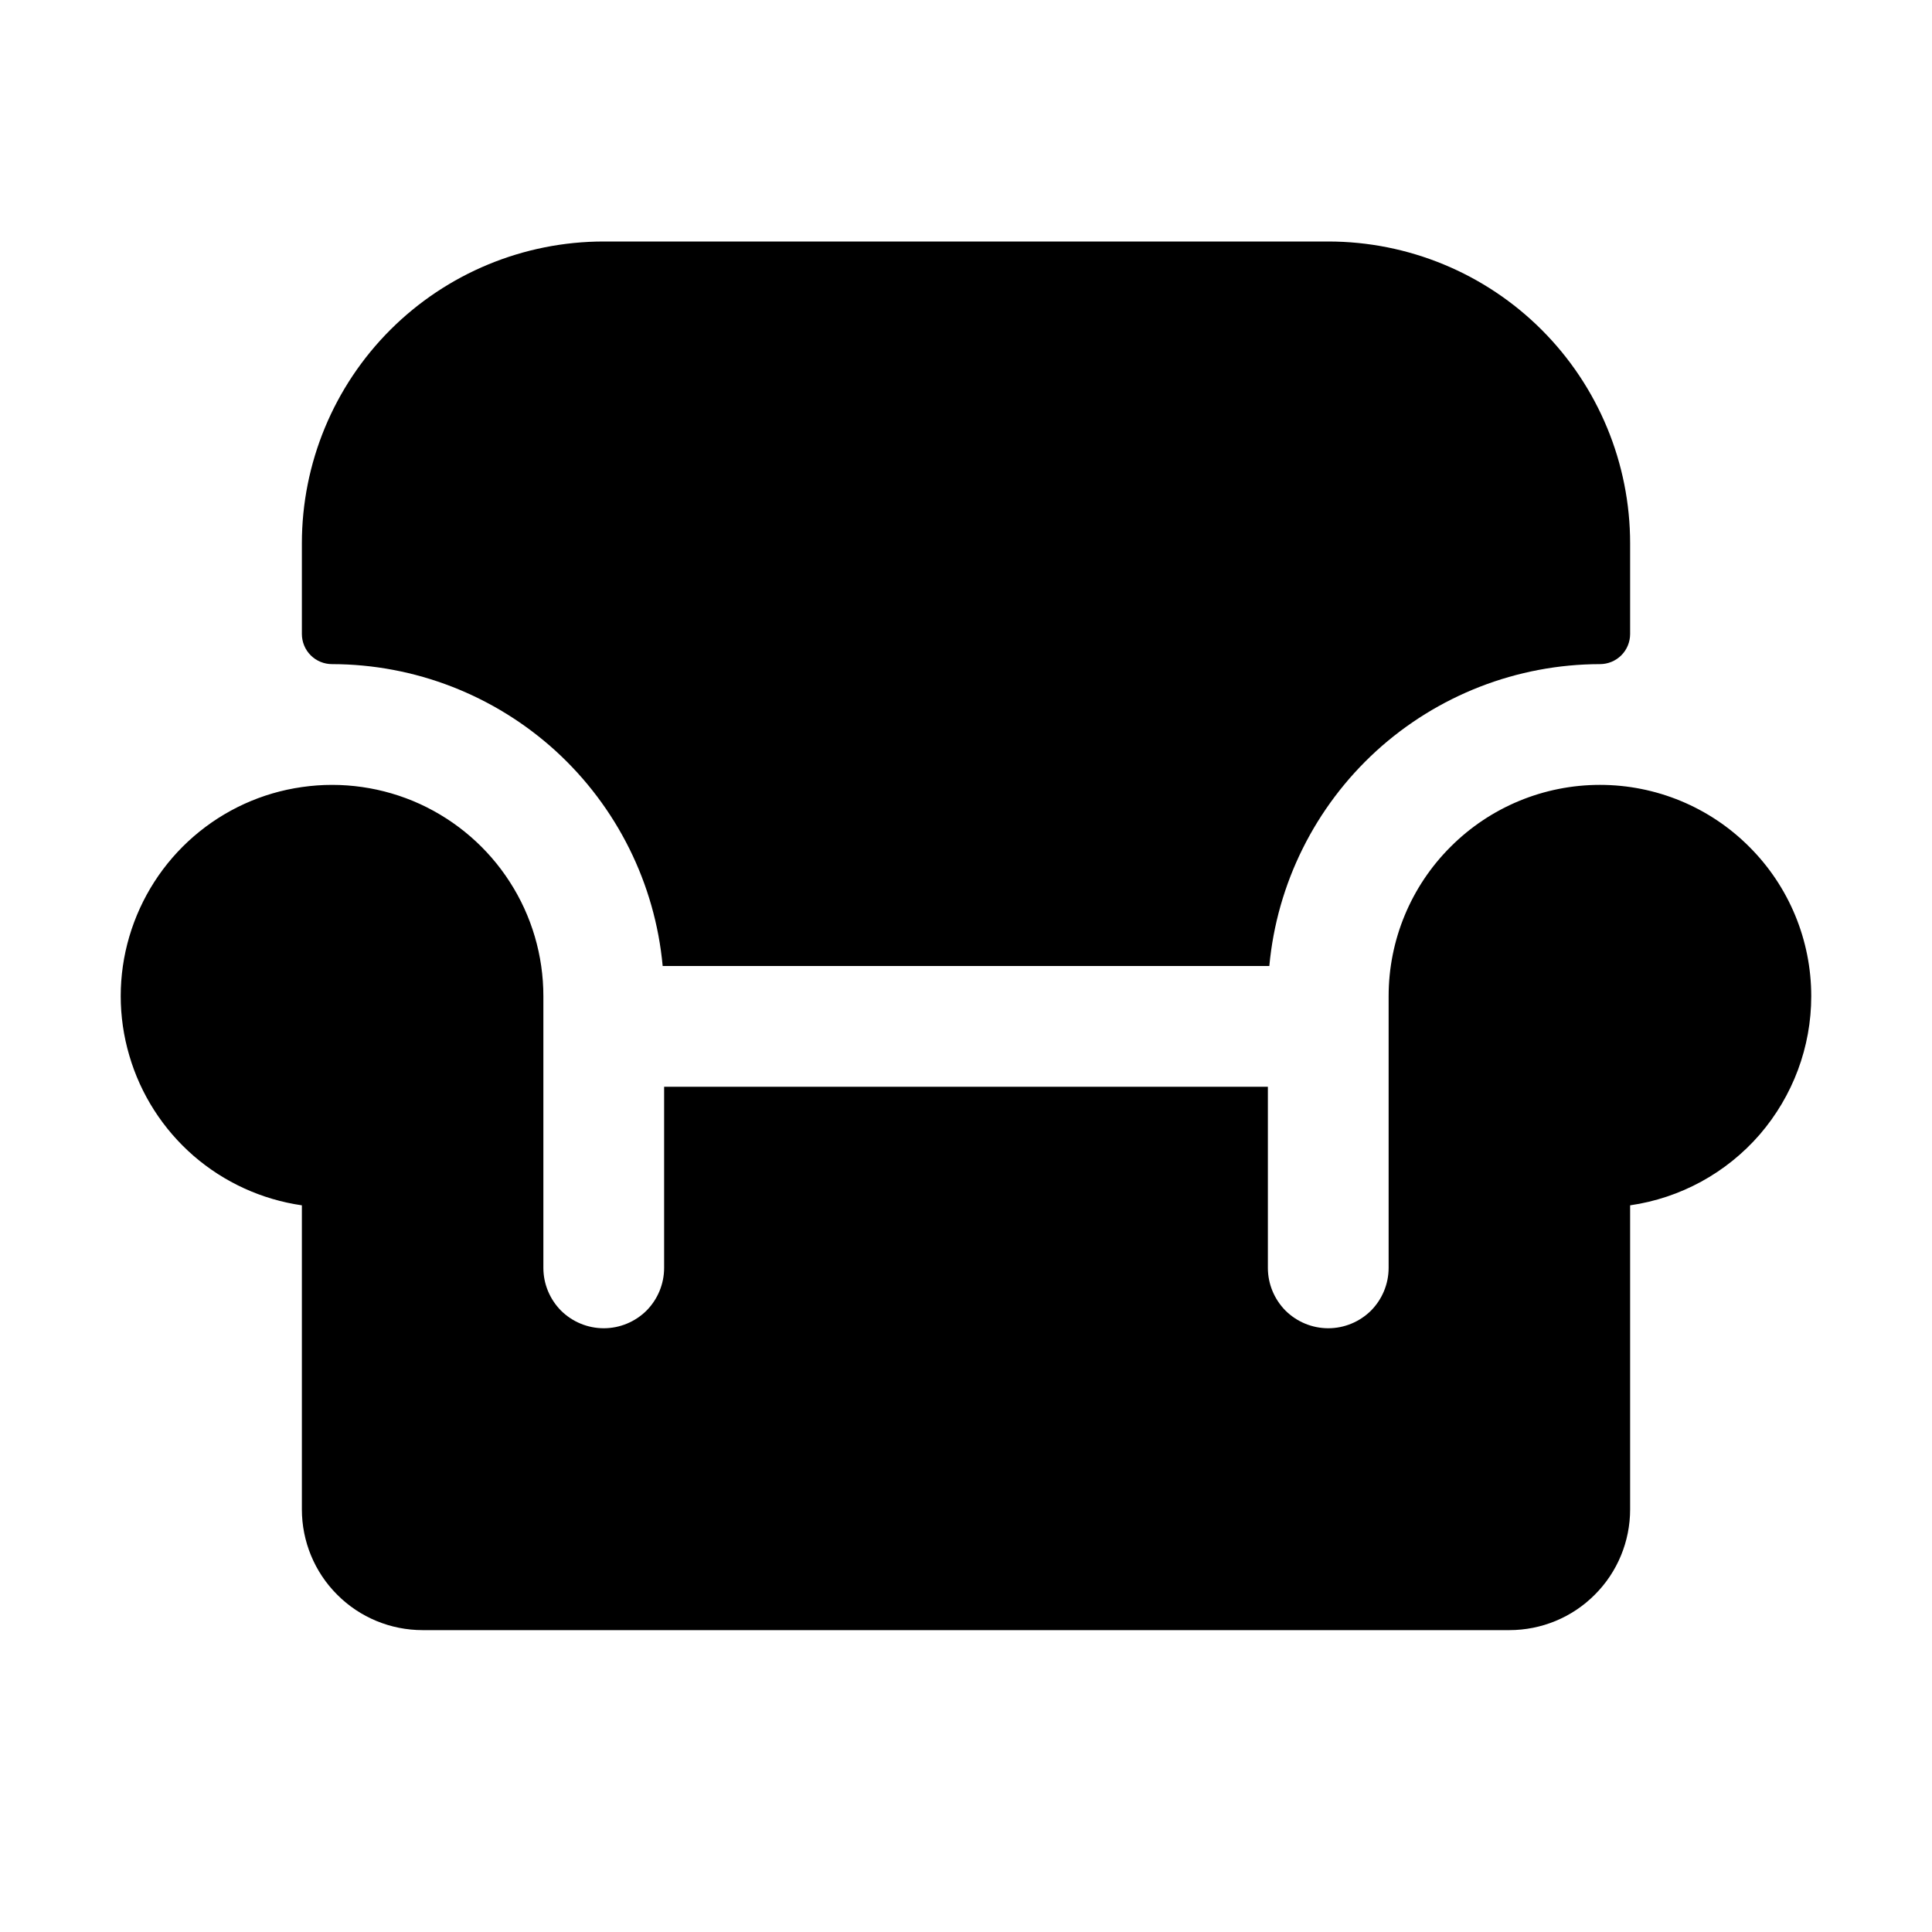 <svg width="16" height="16" viewBox="0 0 16 16" fill="none" xmlns="http://www.w3.org/2000/svg">
<g clip-path="url(#clip0_5_1528)">
<path d="M15 8.25C15 8.671 14.848 9.077 14.573 9.396C14.297 9.714 13.916 9.922 13.5 9.982V12.5C13.5 12.765 13.395 13.02 13.207 13.207C13.02 13.395 12.765 13.5 12.5 13.5H3.5C3.235 13.5 2.98 13.395 2.793 13.207C2.605 13.02 2.5 12.765 2.5 12.5V9.982C2.168 9.934 1.857 9.792 1.603 9.572C1.35 9.352 1.165 9.064 1.071 8.742C0.976 8.42 0.976 8.078 1.071 7.756C1.166 7.434 1.351 7.146 1.604 6.927C1.858 6.707 2.169 6.565 2.501 6.518C2.833 6.47 3.172 6.519 3.477 6.658C3.782 6.798 4.041 7.022 4.222 7.304C4.404 7.586 4.5 7.915 4.5 8.25V10.5C4.5 10.633 4.553 10.76 4.646 10.854C4.74 10.947 4.867 11 5 11C5.133 11 5.26 10.947 5.354 10.854C5.447 10.76 5.5 10.633 5.5 10.5V9H10.5V10.5C10.5 10.633 10.553 10.76 10.646 10.854C10.74 10.947 10.867 11 11 11C11.133 11 11.26 10.947 11.354 10.854C11.447 10.76 11.5 10.633 11.5 10.5V8.25C11.5 7.786 11.684 7.341 12.013 7.013C12.341 6.684 12.786 6.5 13.25 6.5C13.714 6.5 14.159 6.684 14.487 7.013C14.816 7.341 15 7.786 15 8.25ZM2.75 5.5C3.436 5.501 4.096 5.758 4.603 6.22C5.109 6.683 5.425 7.317 5.488 8H10.512C10.575 7.317 10.891 6.683 11.397 6.22C11.904 5.758 12.564 5.501 13.25 5.5C13.316 5.5 13.38 5.474 13.427 5.427C13.474 5.38 13.5 5.316 13.5 5.25V4.5C13.5 3.837 13.237 3.201 12.768 2.732C12.299 2.263 11.663 2 11 2H5C4.337 2 3.701 2.263 3.232 2.732C2.763 3.201 2.5 3.837 2.5 4.5V5.25C2.5 5.316 2.526 5.38 2.573 5.427C2.62 5.474 2.684 5.5 2.75 5.5Z" fill="black"/>
</g>
<defs>
<clipPath id="clip0_5_1528">
<rect width="16" height="16" fill="white"/>
</clipPath>
</defs>
</svg>
